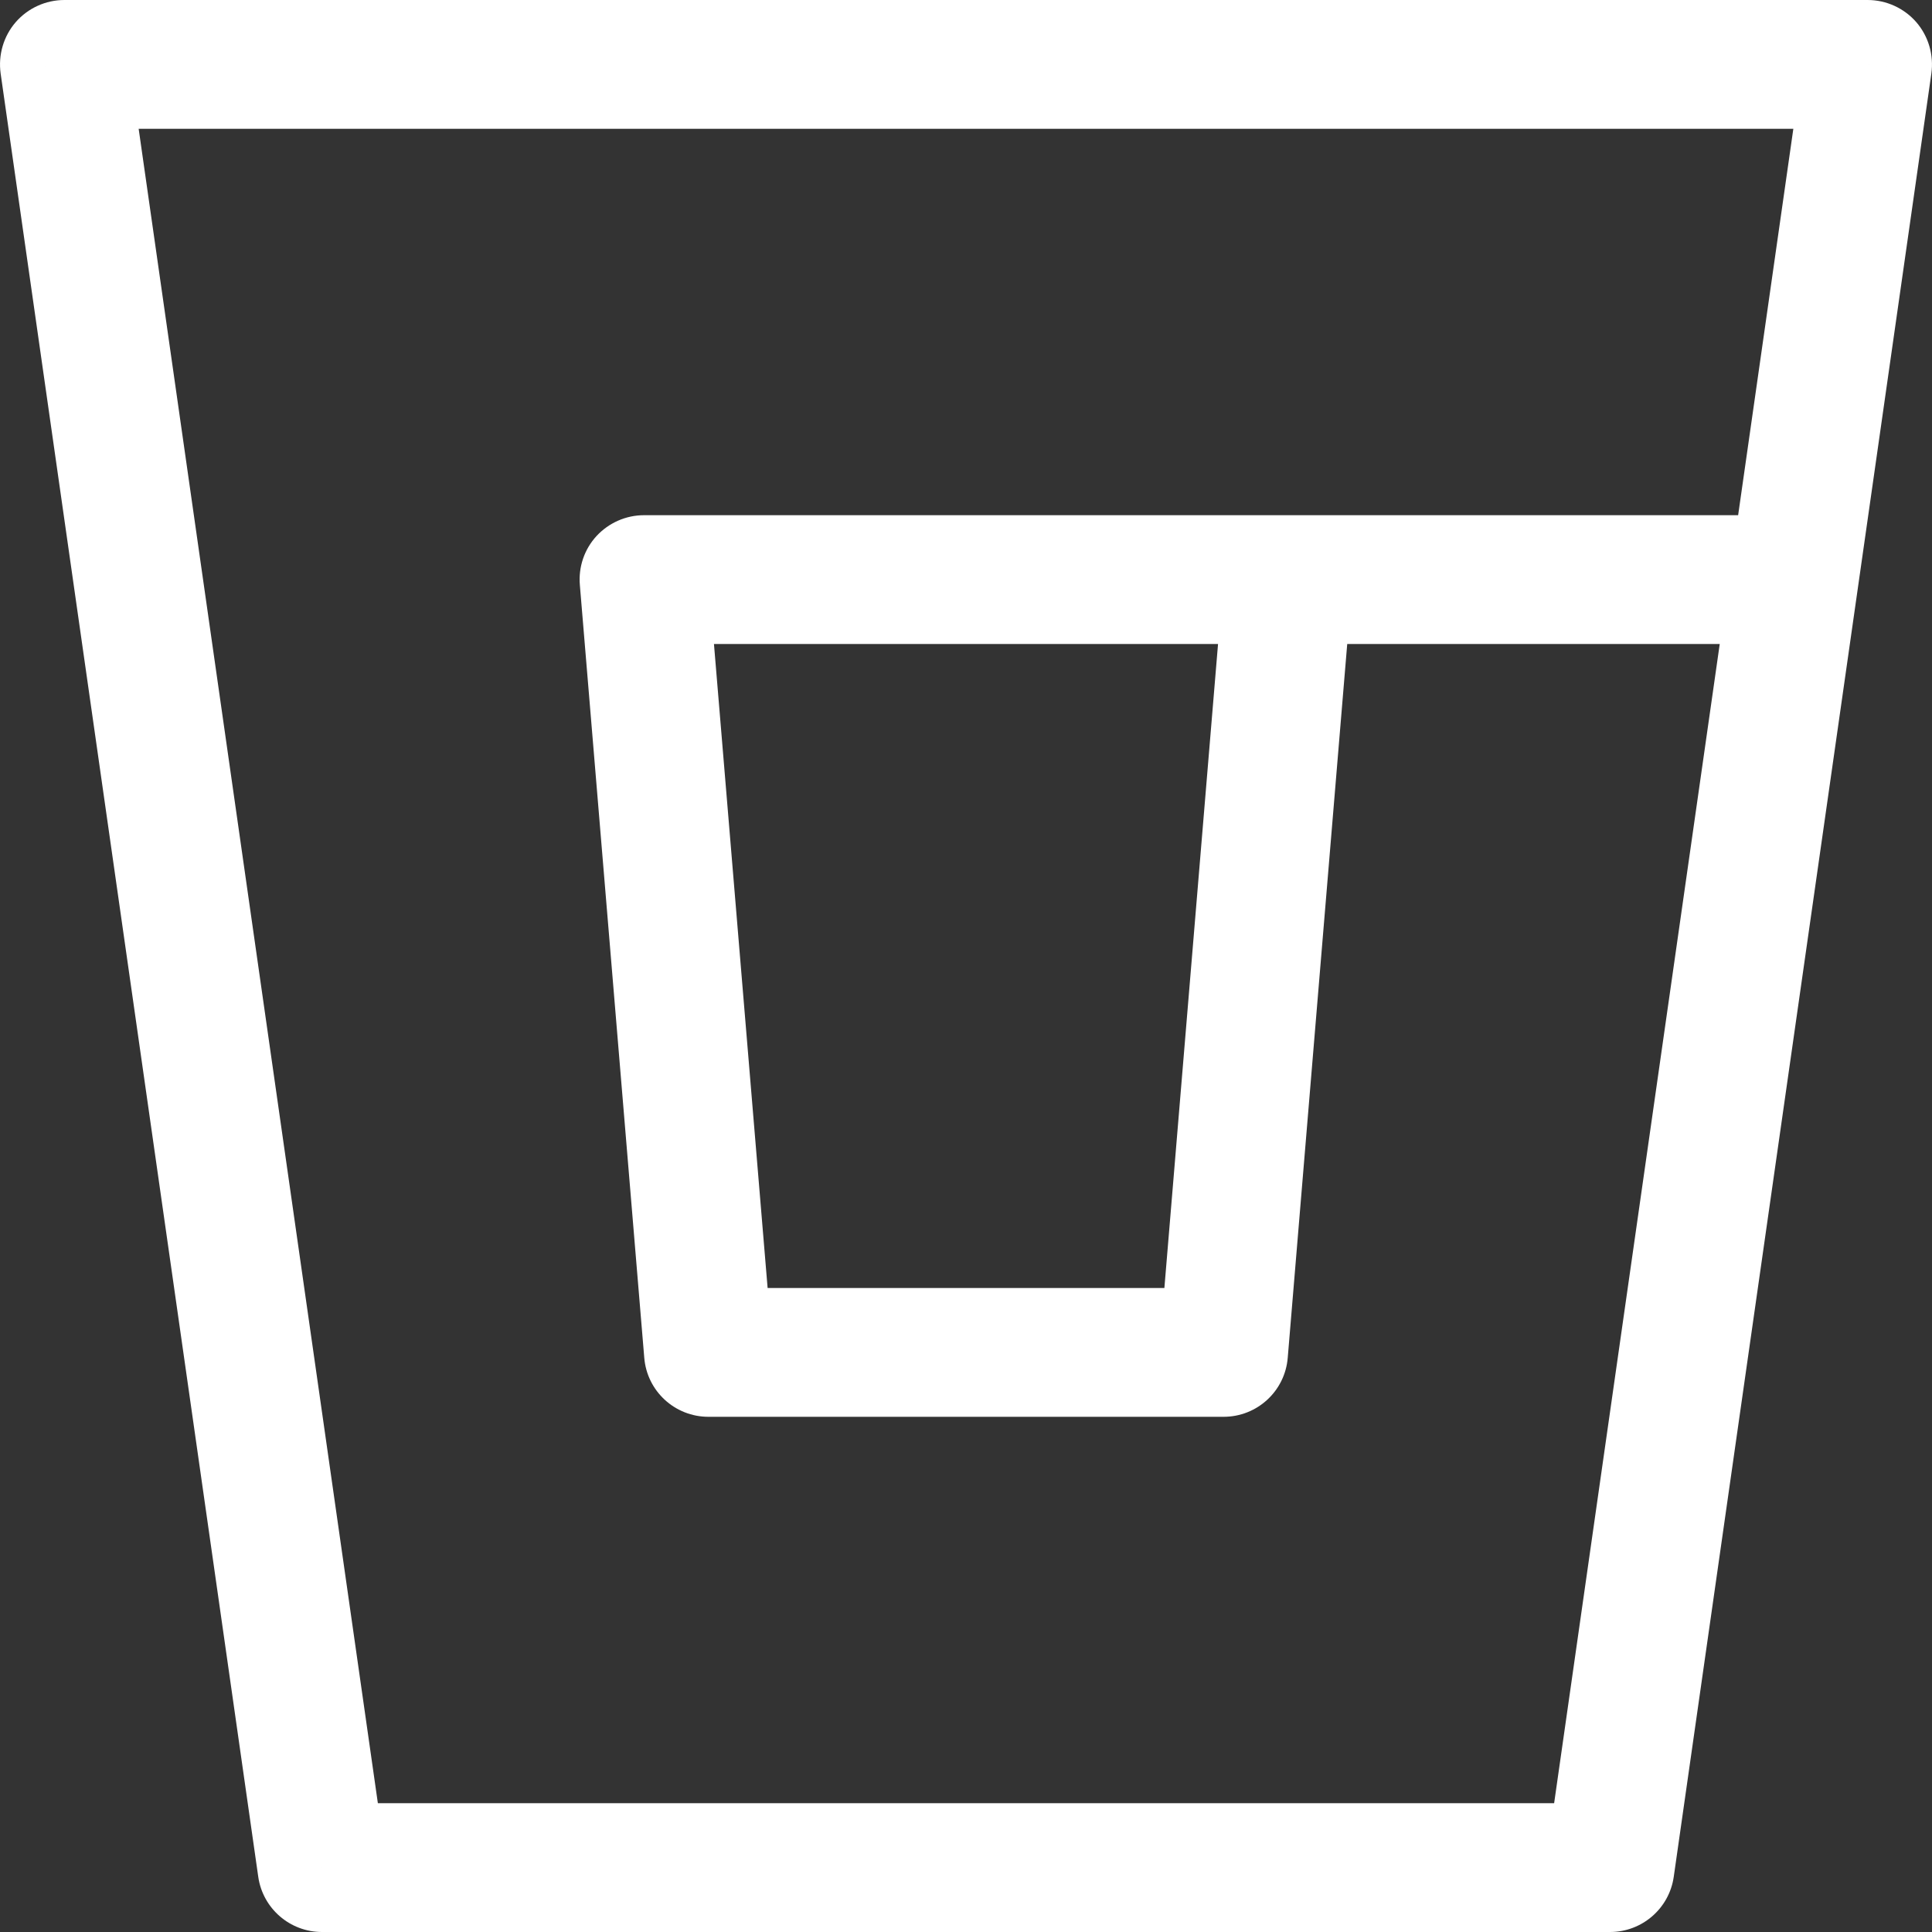 <?xml version="1.0" encoding="utf-8"?>
<!-- License: MIT. Made by teenyicons: https://github.com/teenyicons/teenyicons -->
<svg width="20px" height="20px" viewBox="0 0 15 15" fill="none" xmlns="http://www.w3.org/2000/svg">
<rect x="0" y="0" width="15" height="15" fill="#333333" stroke="none"/>
<path d="M0.5 0.5V0C0.355 0 0.217 0.063 0.122 0.172C0.027 0.282 -0.015 0.427 0.005 0.571L0.5 0.5ZM14.5 0.5L14.995 0.571C15.015 0.427 14.973 0.282 14.878 0.172C14.783 0.063 14.645 0 14.5 0V0.5ZM12.5 14.5V15C12.749 15 12.96 14.817 12.995 14.571L12.5 14.5ZM2.5 14.5L2.005 14.571C2.04 14.817 2.251 15 2.5 15V14.5ZM5 4.5V4C4.86 4 4.727 4.059 4.632 4.161C4.537 4.264 4.49 4.402 4.502 4.542L5 4.5ZM9.5 10.5V11C9.76 11 9.977 10.801 9.998 10.541L9.5 10.5ZM5.5 10.5L5.002 10.541C5.023 10.801 5.24 11 5.5 11V10.5ZM0.5 1H14.5V0H0.5V1ZM14.005 0.429L12.005 14.429L12.995 14.571L14.995 0.571L14.005 0.429ZM12.5 14H2.5V15H12.5V14ZM2.995 14.429L0.995 0.429L0.005 0.571L2.005 14.571L2.995 14.429ZM5 5H10V4H5V5ZM9.502 4.458L9.002 10.459L9.998 10.541L10.498 4.542L9.502 4.458ZM9.5 10H5.5V11H9.5V10ZM5.998 10.459L5.498 4.458L4.502 4.542L5.002 10.541L5.998 10.459ZM10 5H14V4H10V5Z" fill="#fff"/>
</svg>